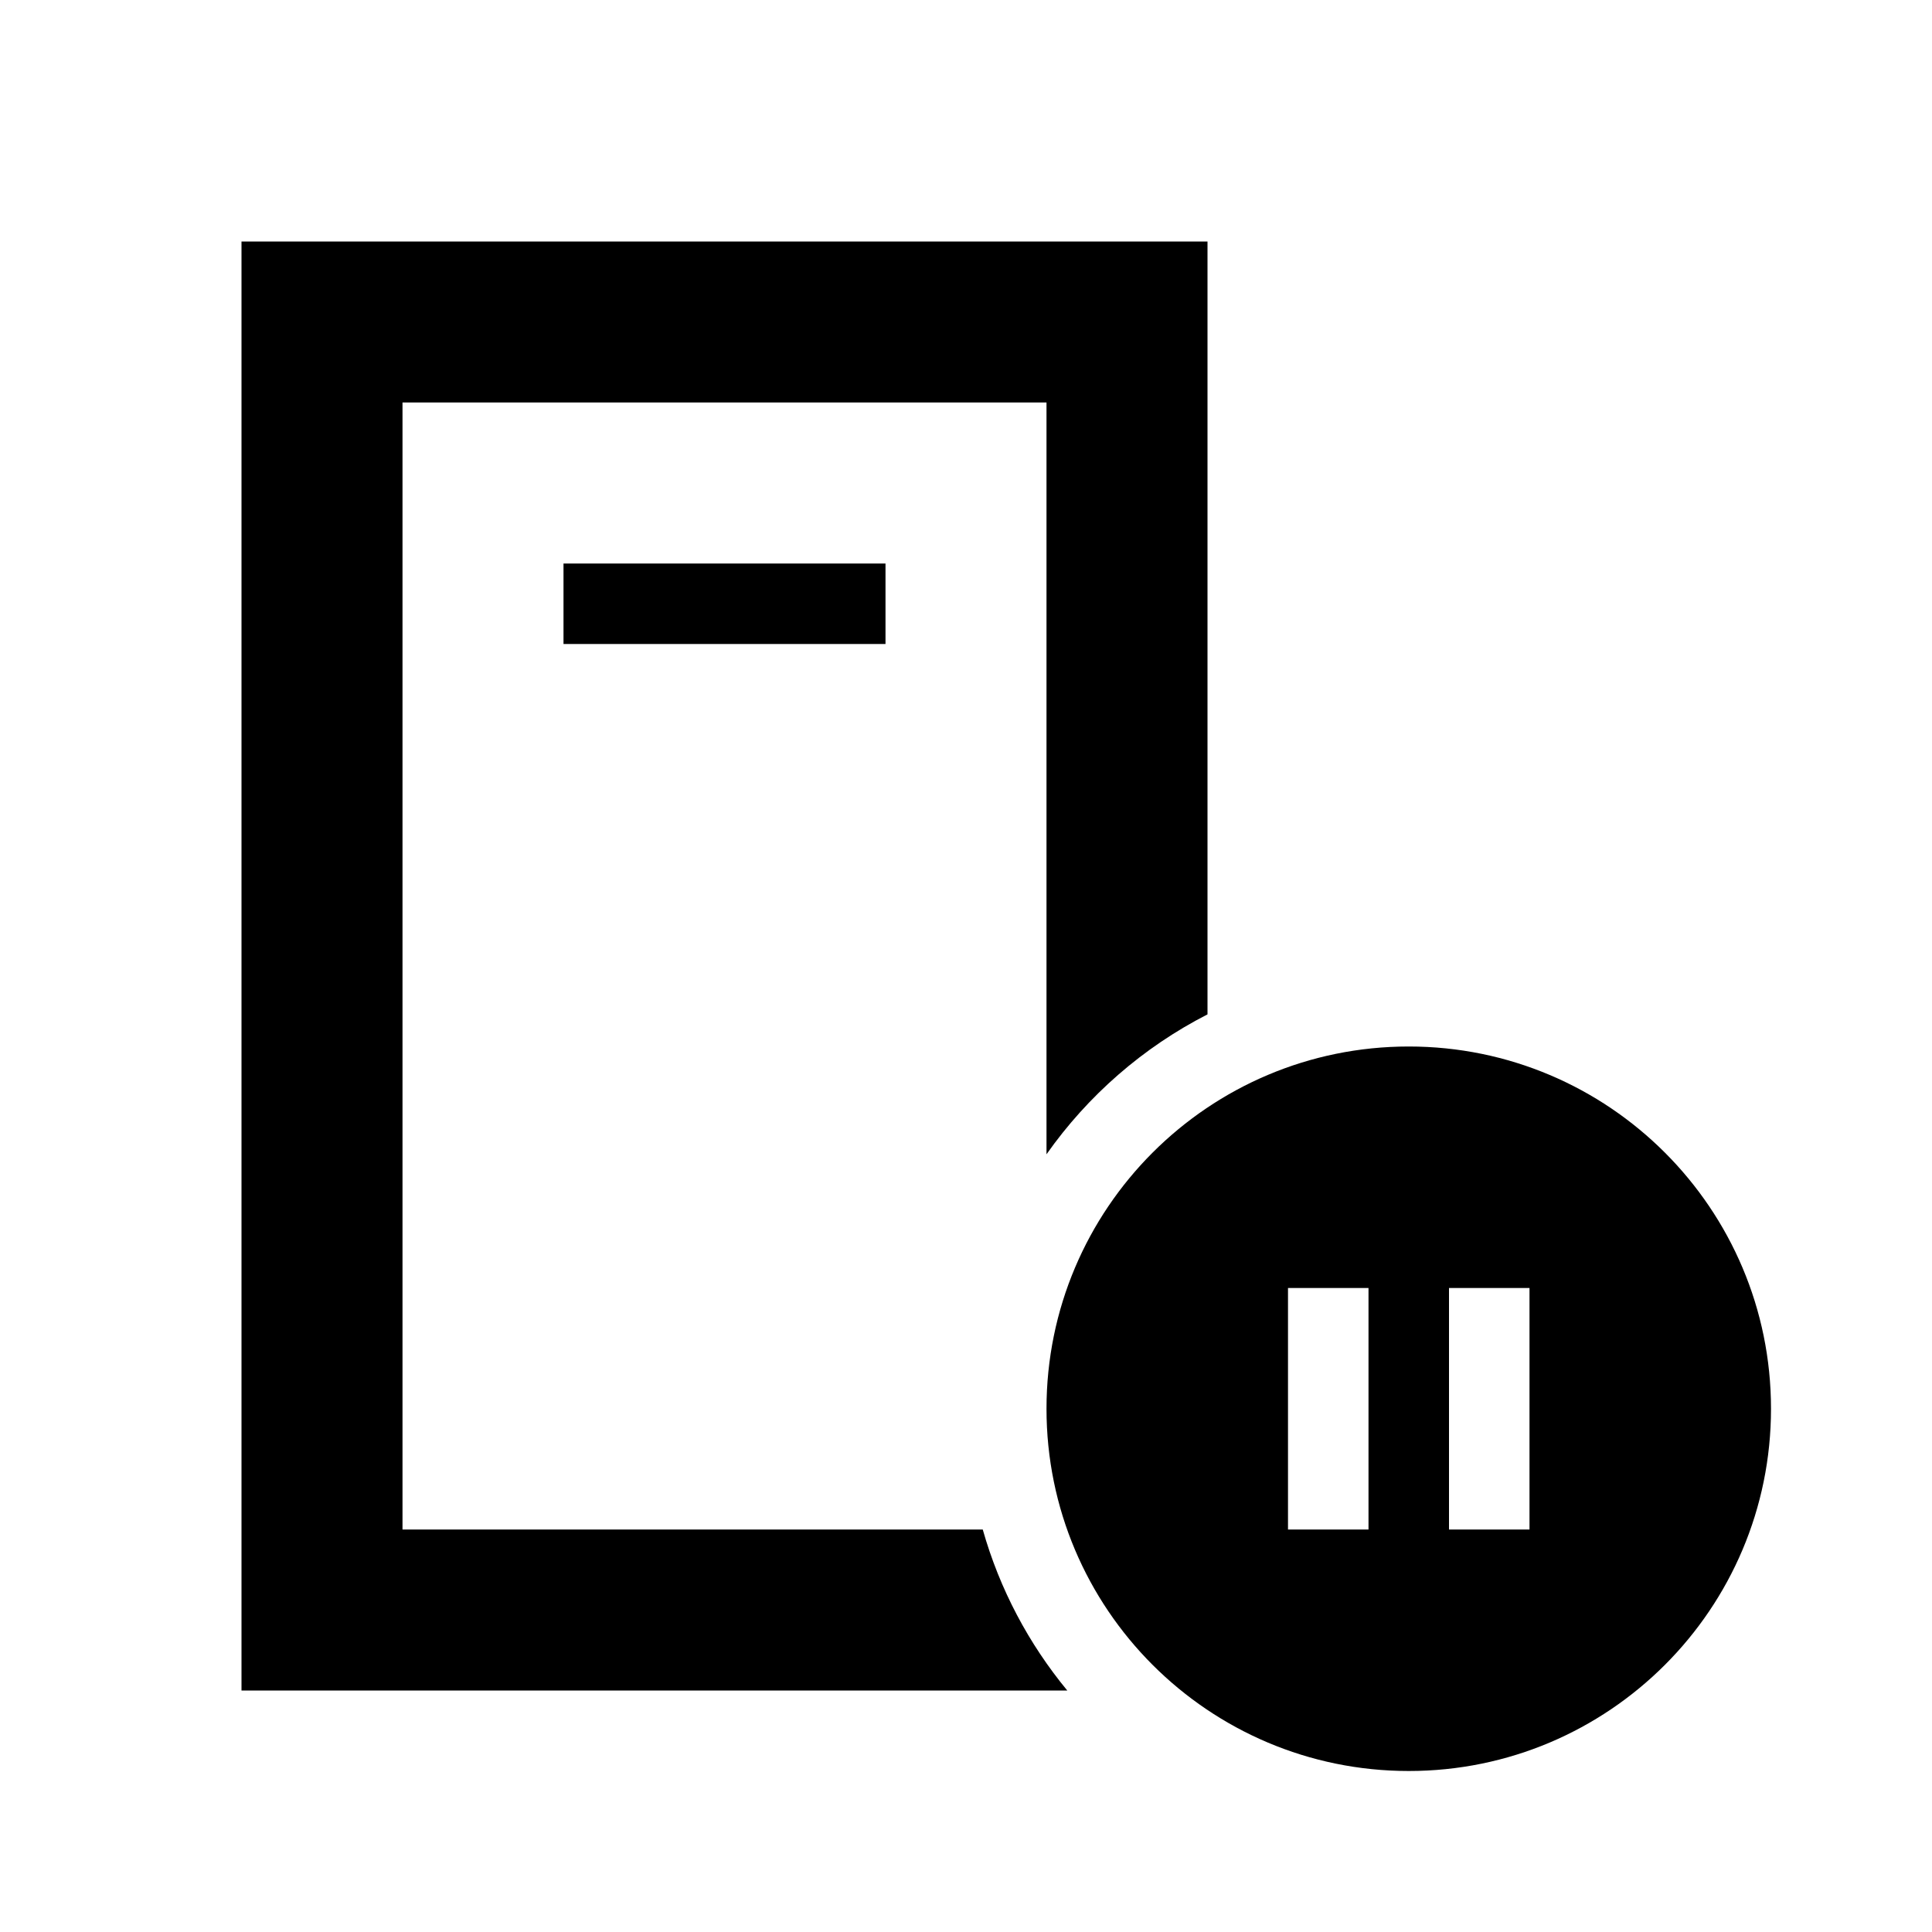 <svg width="24" height="24" viewBox="0 0 24 24" fill="none" xmlns="http://www.w3.org/2000/svg">
<path d="M17.5 13C19.985 13 22 15.015 22 17.5C22 19.985 19.985 22 17.5 22C15.015 22 13 19.985 13 17.5C13 15.015 15.015 13 17.5 13ZM15 12.601C14.2 13.01 13.514 13.609 13 14.339V5H5V19H12.208C12.418 19.742 12.78 20.421 13.258 21H3V3H15V12.601ZM16 16V19H17V16H16ZM18 19H19V16H18V19ZM11 8H7V7H11V8Z" fill="black"/>
</svg>
